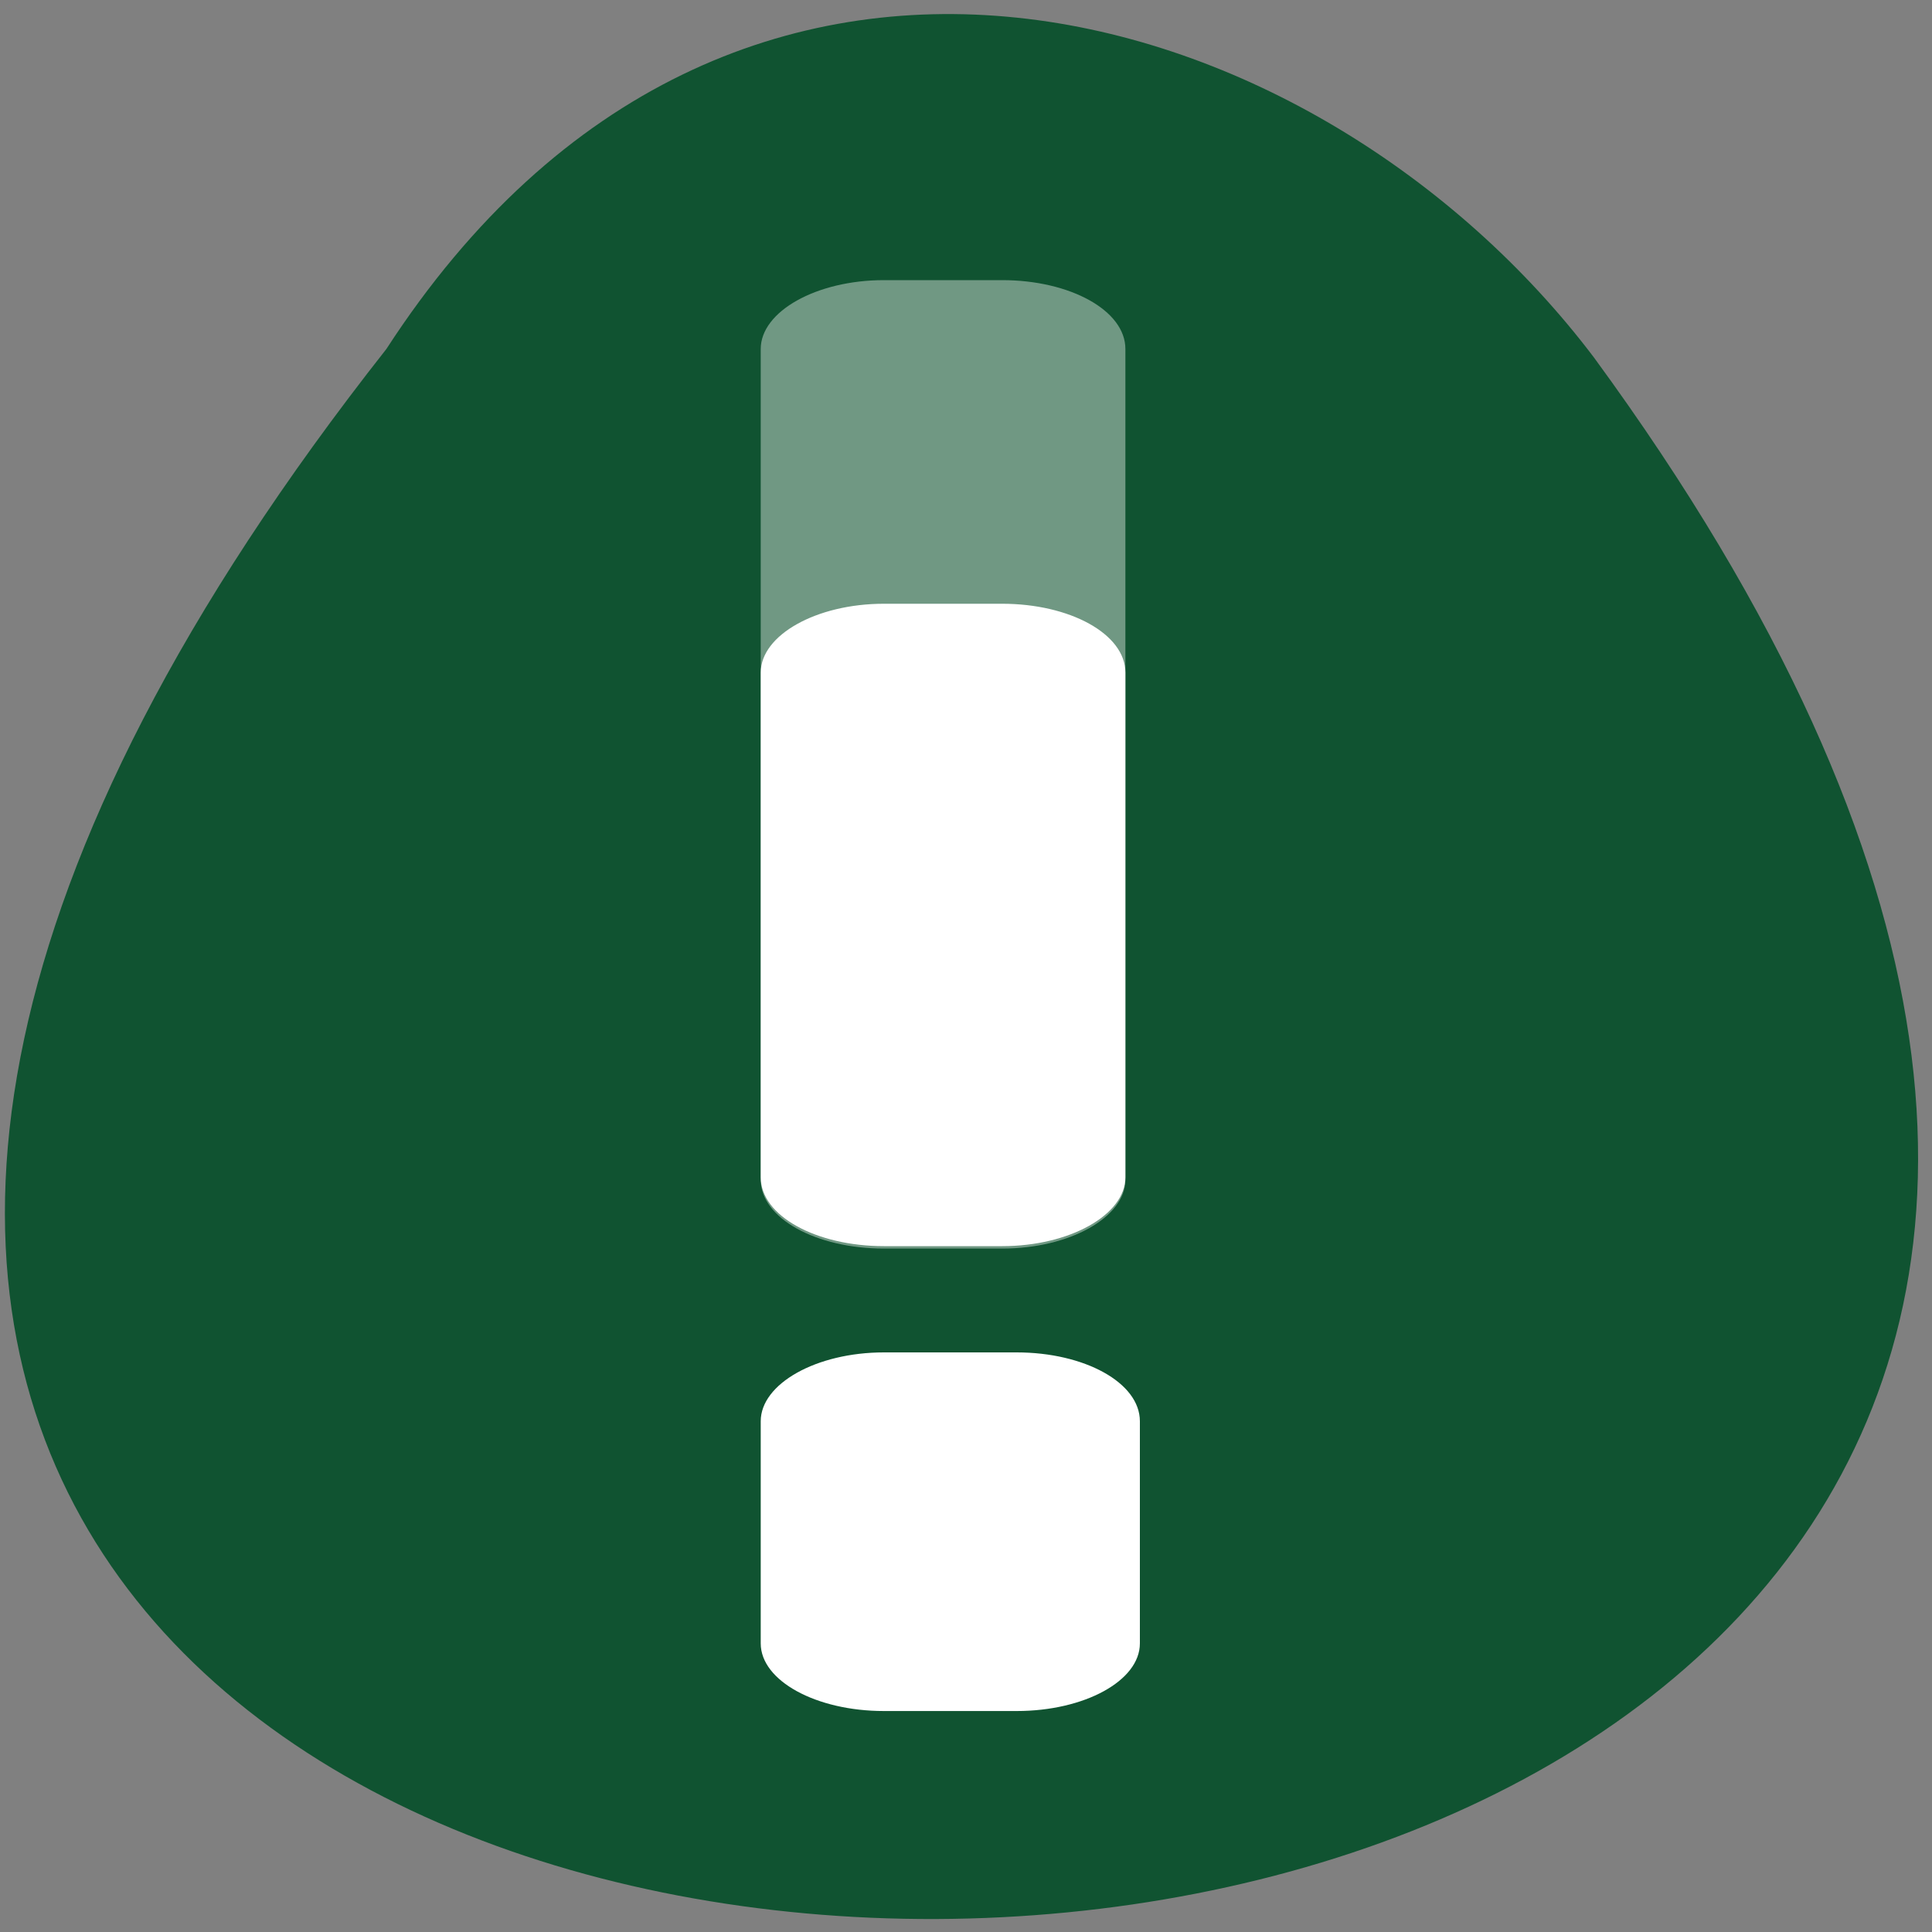 <svg xmlns="http://www.w3.org/2000/svg" xmlns:xlink="http://www.w3.org/1999/xlink" viewBox="0 0 16 16"><rect x="0" y="0" width="16" height="16" fill="#808080" stroke="none"/><defs><g id="3" style="clip-path:url(#2)"><path d="m 7.32 2.32 h 0.98 c 0.56 0 1.02 0.25 1.02 0.57 v 6.88 c 0 0.31 -0.46 0.57 -1.02 0.57 h -0.98 c -0.56 0 -1.02 -0.25 -1.02 -0.57 v -6.88 c 0 -0.31 0.46 -0.57 1.02 -0.57" style="fill:#fff"/></g><clipPath id="2"><path d="M 0,0 H16 V16 H0 z"/></clipPath><filter id="0" filterUnits="objectBoundingBox" x="0" y="0" width="16" height="16"><feColorMatrix type="matrix" in="SourceGraphic" values="0 0 0 0 1 0 0 0 0 1 0 0 0 0 1 0 0 0 1 0"/></filter><mask id="1"><g style="filter:url(#0)"><path d="M 0,0 H16 V16 H0 z" style="fill-opacity:0.4"/></g></mask></defs><path d="m 3.2 2.89 c -13.74 17.45 22.55 17.2 10 0.07 c -2.27 -3 -7.14 -4.48 -10 -0.07" style="fill:#105331"/><use xlink:href="#3" style="mask:url(#1)"/><g style="fill:#fff"><path d="m 7.32 11.2 h 1.1 c 0.56 0 1.02 0.25 1.02 0.57 v 1.84 c 0 0.31 -0.46 0.56 -1.02 0.56 h -1.1 c -0.56 0 -1.02 -0.25 -1.02 -0.56 v -1.84 c 0 -0.31 0.46 -0.57 1.02 -0.57"/><path d="m 7.32 5 h 0.98 c 0.56 0 1.02 0.25 1.02 0.57 v 4.18 c 0 0.31 -0.46 0.57 -1.02 0.57 h -0.98 c -0.56 0 -1.02 -0.25 -1.02 -0.57 v -4.18 c 0 -0.31 0.46 -0.57 1.02 -0.57"/></g></svg>
